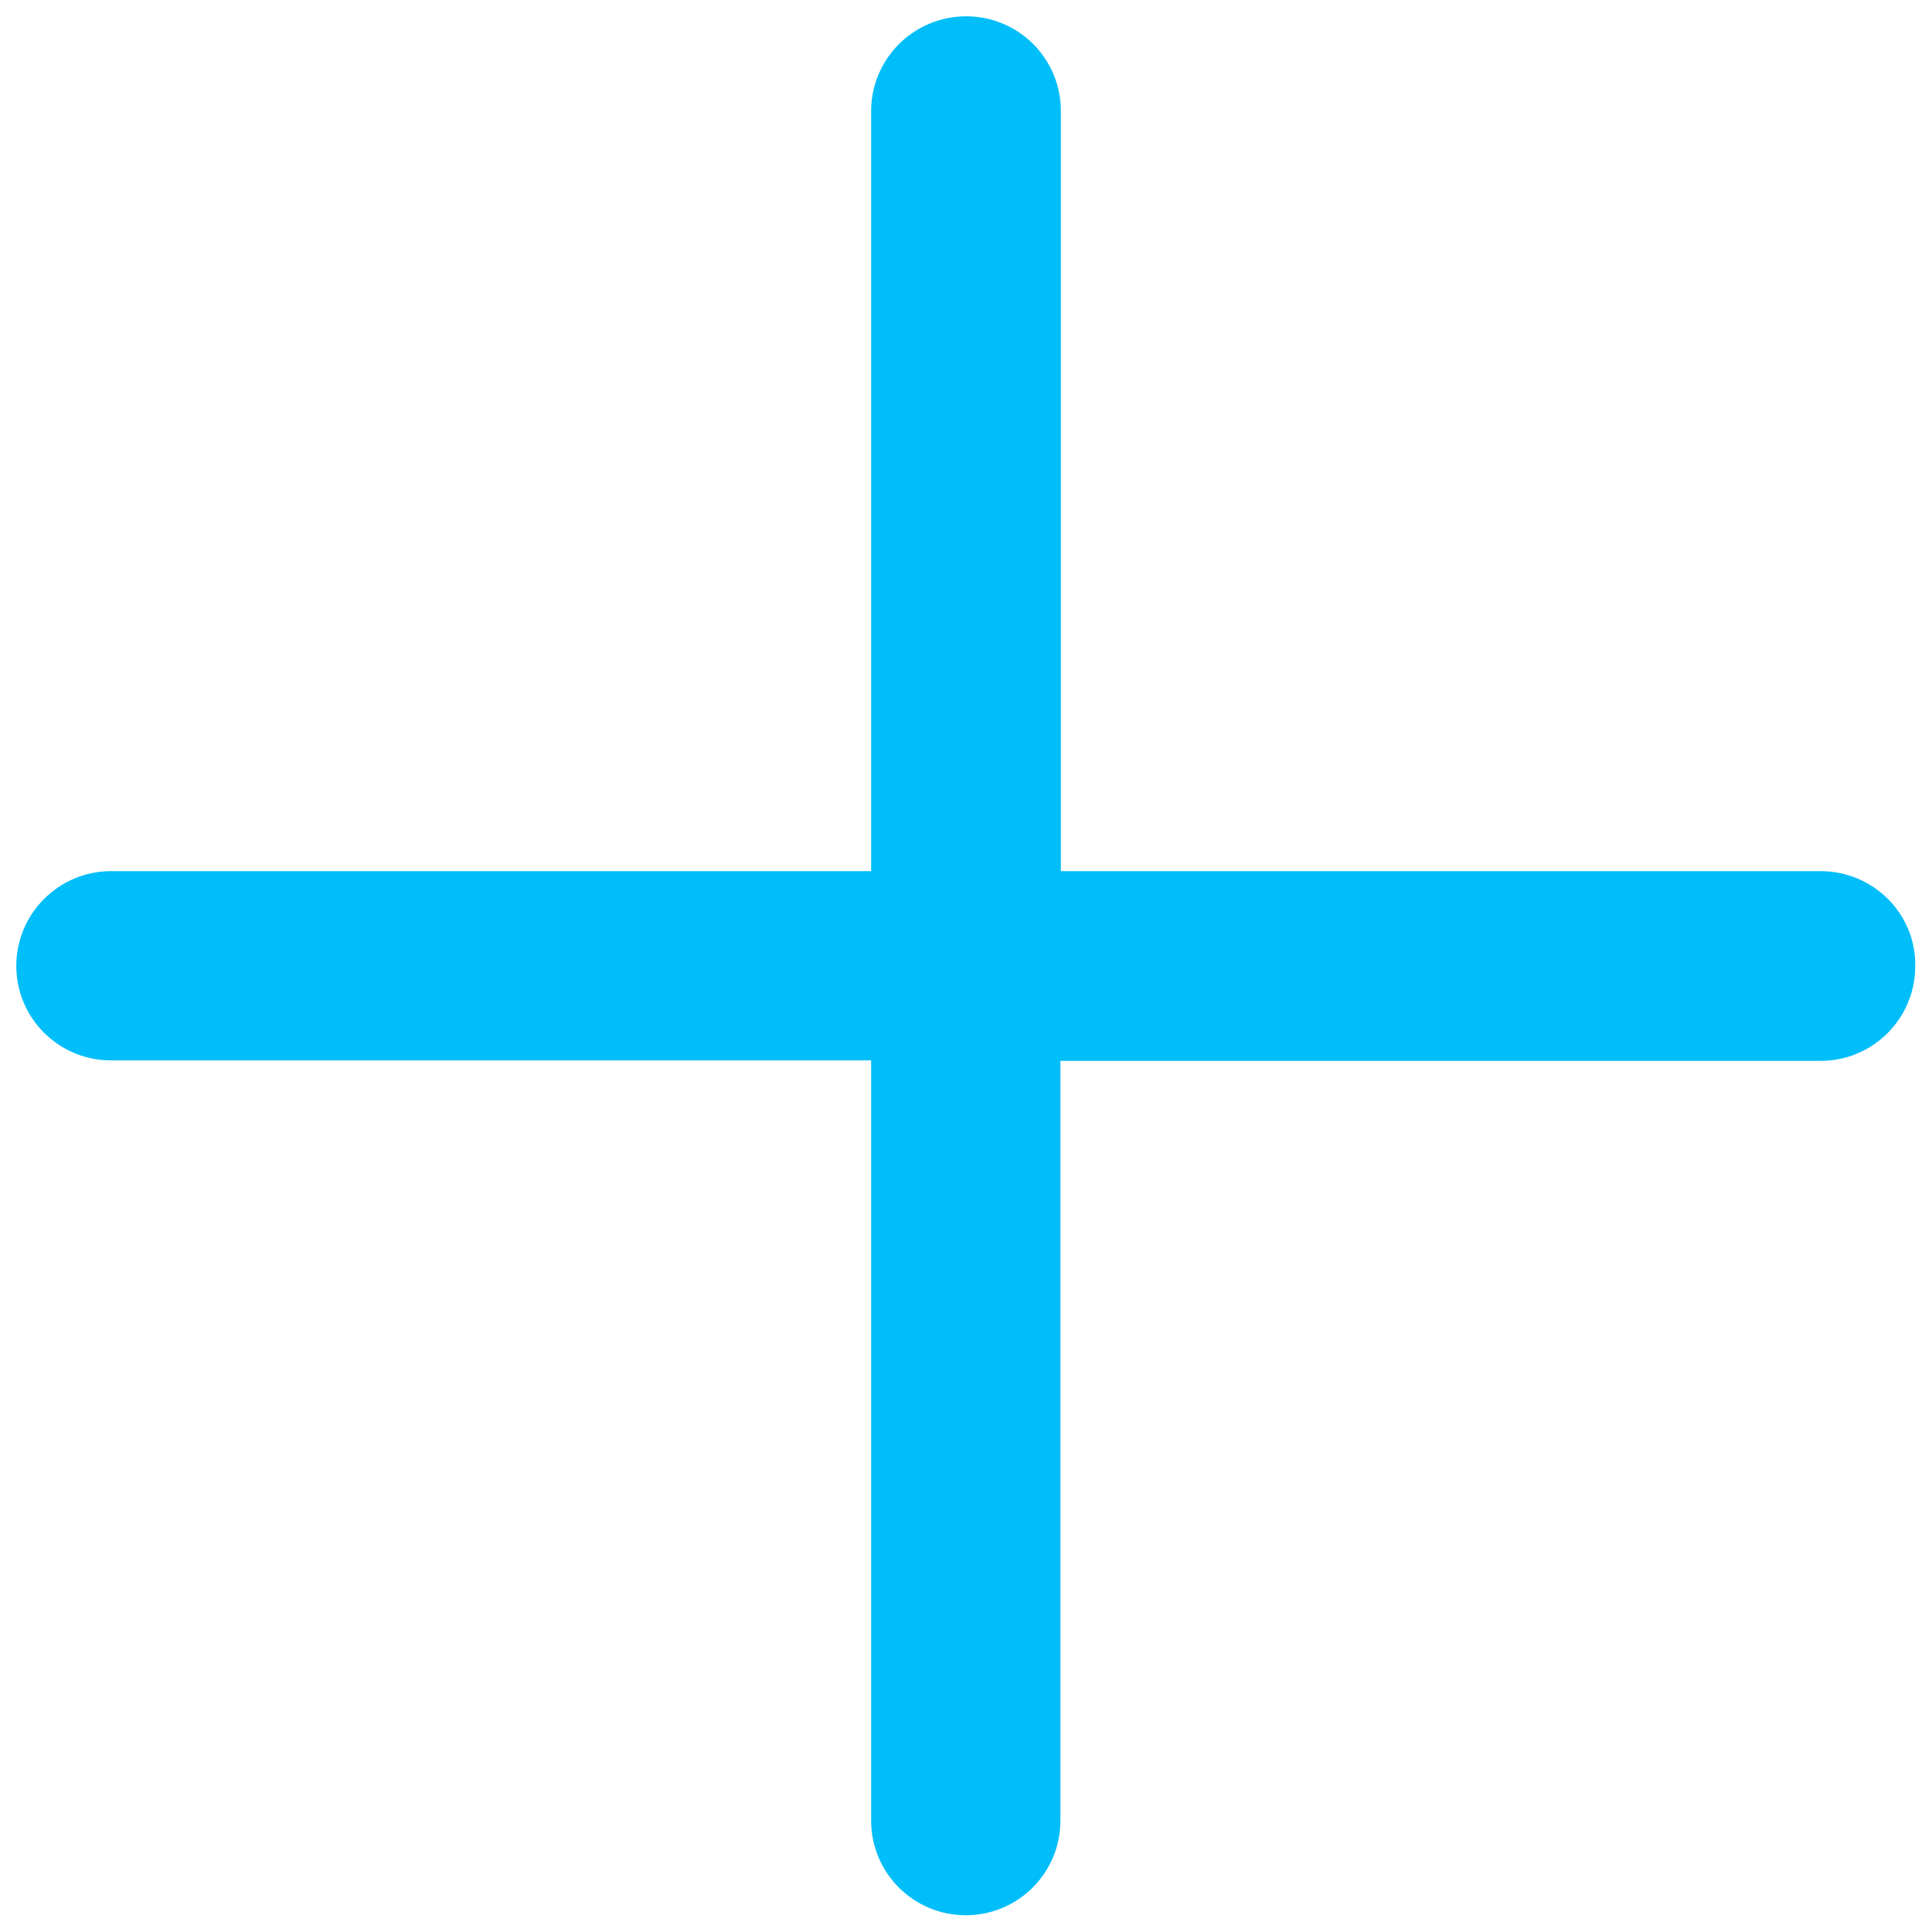 <?xml version="1.0" encoding="utf-8"?>
<!-- Generator: Adobe Illustrator 25.0.0, SVG Export Plug-In . SVG Version: 6.00 Build 0)  -->
<svg version="1.1" id="Слой_1" xmlns="http://www.w3.org/2000/svg" xmlns:xlink="http://www.w3.org/1999/xlink" x="0px" y="0px"
	 viewBox="0 0 426.7 426.7" style="enable-background:new 0 0 426.7 426.7;" xml:space="preserve">
<style type="text/css">
	.st0{fill:#00BEF9;}
</style>
<path class="st0" d="M402.1,192.4H234.3V24.5c0-11.6-9.4-20.9-20.9-20.9c-11.6,0-21,9.4-21,20.9v167.9H24.5
	c-11.5,0-20.9,9.4-20.9,20.9c0,11.6,9.4,20.9,20.9,20.9h167.9v167.9c0,11.6,9.4,20.9,20.9,20.9c11.6,0,20.9-9.4,20.9-20.9V234.3
	h167.9c11.6,0,20.9-9.4,20.9-20.9C423.2,201.8,413.7,192.4,402.1,192.4z"/>
</svg>
